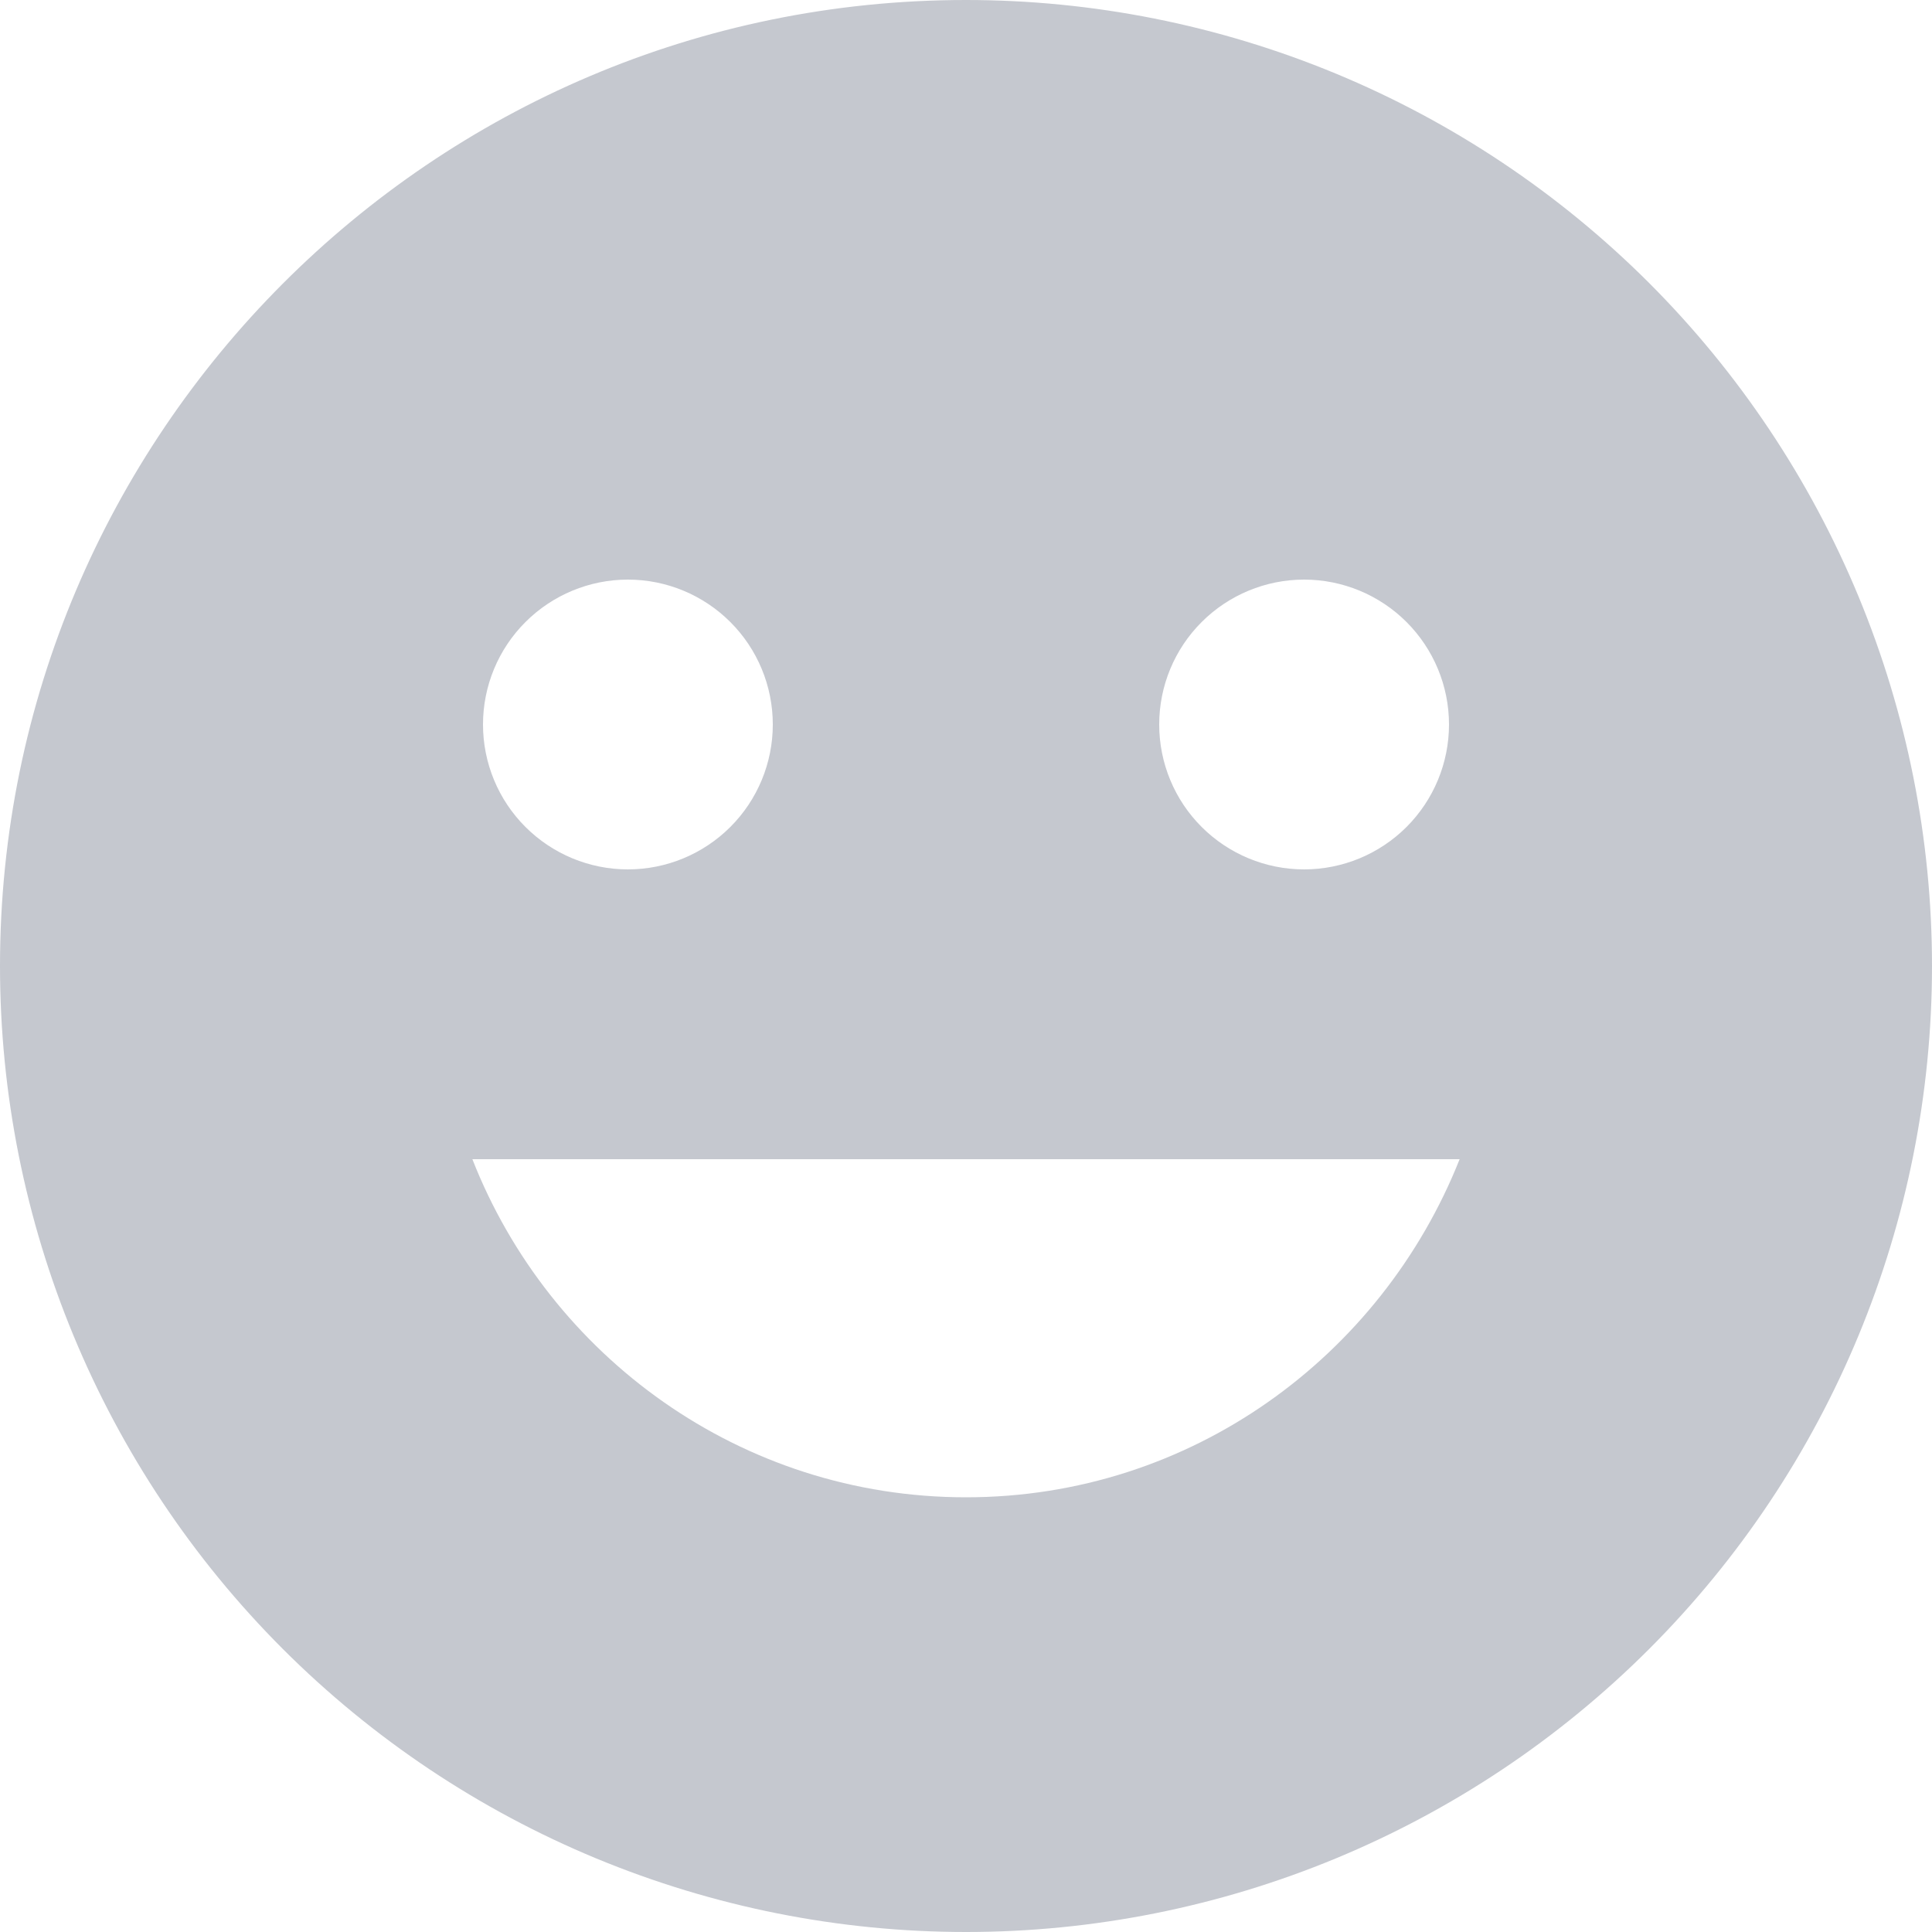 <svg width="36" height="36" viewBox="0 0 36 36" fill="none" xmlns="http://www.w3.org/2000/svg">
<path d="M18 0C8.046 0 0 8.1 0 18C0 22.774 1.896 27.352 5.272 30.728C6.944 32.399 8.928 33.725 11.112 34.63C13.296 35.534 15.636 36 18 36C22.774 36 27.352 34.104 30.728 30.728C34.104 27.352 36 22.774 36 18C36 15.636 35.534 13.296 34.63 11.112C33.725 8.928 32.399 6.944 30.728 5.272C29.056 3.601 27.072 2.275 24.888 1.37C22.704 0.466 20.364 0 18 0ZM24.3 10.8C25.016 10.8 25.703 11.085 26.209 11.591C26.715 12.097 27 12.784 27 13.5C27 14.216 26.715 14.903 26.209 15.409C25.703 15.915 25.016 16.2 24.3 16.2C23.584 16.2 22.897 15.915 22.391 15.409C21.884 14.903 21.6 14.216 21.6 13.5C21.6 12.784 21.884 12.097 22.391 11.591C22.897 11.085 23.584 10.8 24.3 10.8ZM11.7 10.8C12.416 10.8 13.103 11.085 13.609 11.591C14.116 12.097 14.4 12.784 14.4 13.5C14.4 14.216 14.116 14.903 13.609 15.409C13.103 15.915 12.416 16.2 11.7 16.2C10.984 16.2 10.297 15.915 9.791 15.409C9.284 14.903 9 14.216 9 13.5C9 12.784 9.284 12.097 9.791 11.591C10.297 11.085 10.984 10.8 11.7 10.8ZM18 27.9C13.806 27.9 10.242 25.272 8.802 21.6H27.198C25.74 25.272 22.194 27.9 18 27.9Z" fill="#C5C8CF"/>
</svg>
